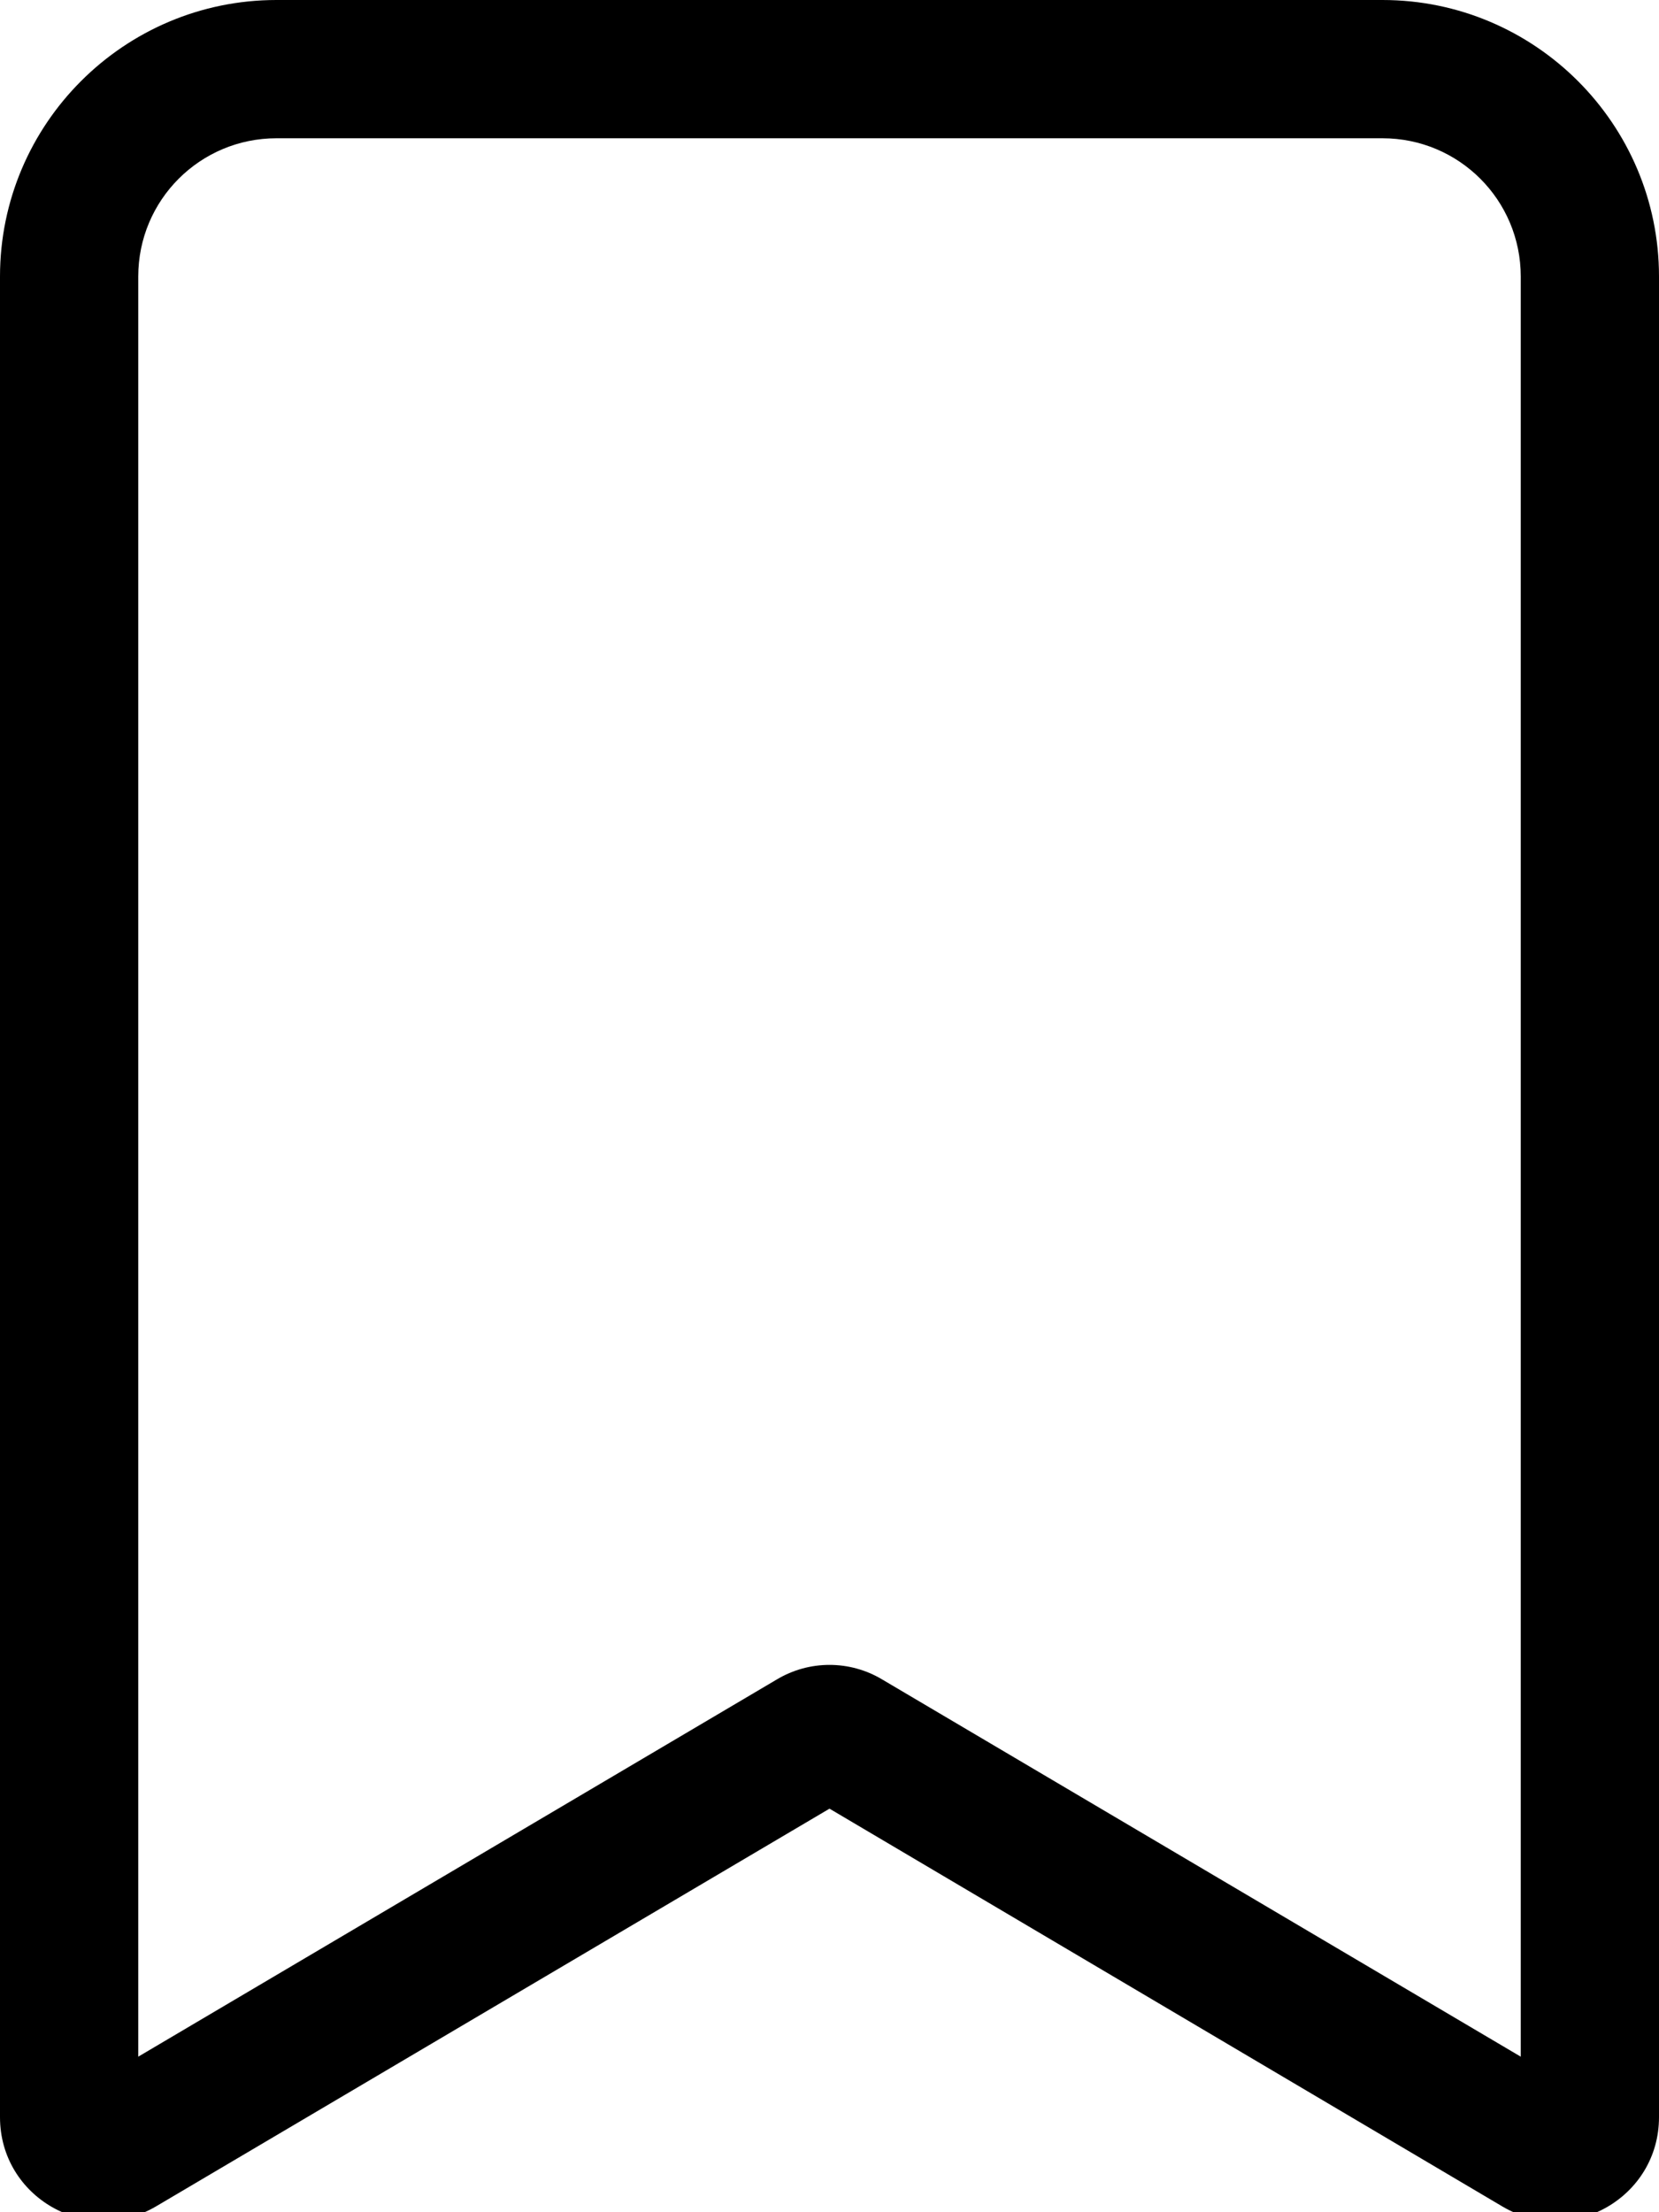 <svg xmlns="http://www.w3.org/2000/svg" viewBox="0 0 384 512"><!--! Font Awesome Pro 7.1.0 by @fontawesome - https://fontawesome.com License - https://fontawesome.com/license (Commercial License) Copyright 2025 Fonticons, Inc. --><path fill="currentColor" d="M0 64C0 28.7 28.7 0 64 0L320 0c35.3 0 64 28.7 64 64l0 426c0 18.6-20.2 30.1-36.2 20.7L192 418.6 36.2 510.6C20.2 520.1 0 508.6 0 490L0 64zM64 32C46.3 32 32 46.3 32 64l0 412 147.8-87.3c7.5-4.5 16.9-4.5 24.4 0L352 476 352 64c0-17.7-14.3-32-32-32L64 32z"/></svg>